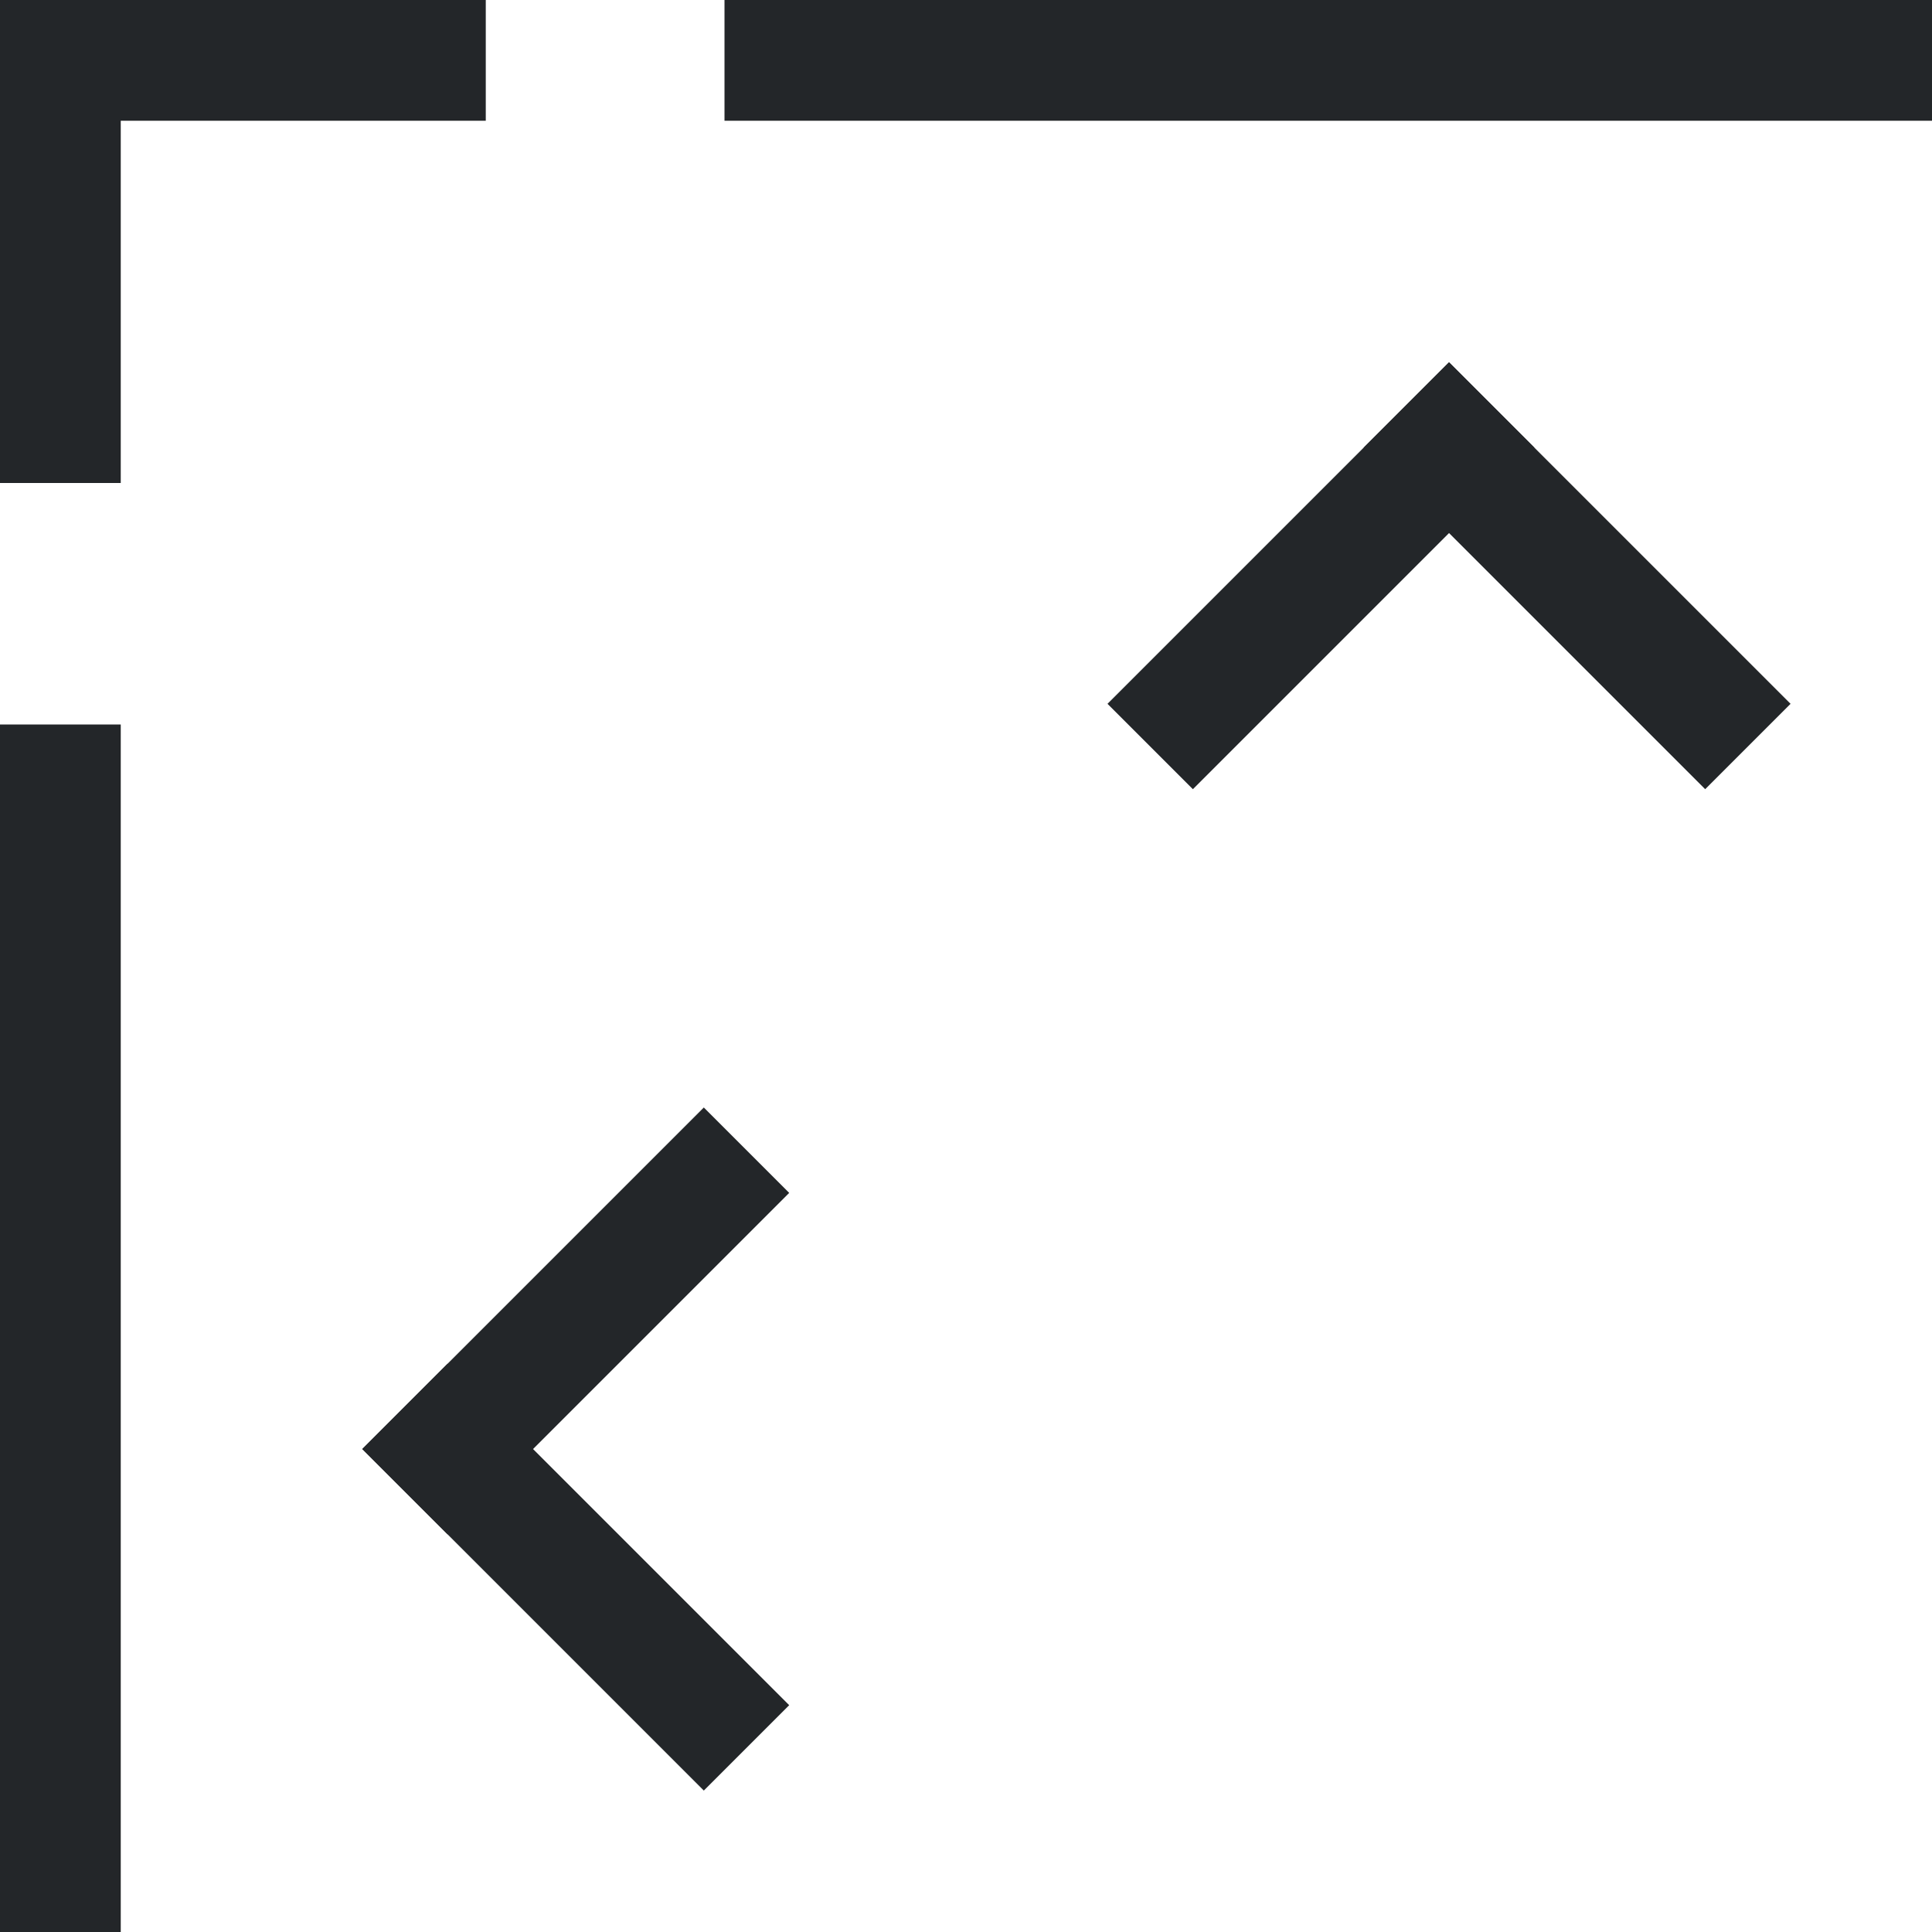 <svg xmlns="http://www.w3.org/2000/svg" width="16" height="16"><path d="M0 0h4.023v1H0zm6 0h10v1H6z" style="opacity:1;fill:#232629;fill-rule:evenodd;stroke-linecap:round;stroke-linejoin:round;stop-color:#000"/><path d="M0 0h1v4H0zm0 6h1v10H0z" style="opacity:1;fill:#232629;fill-rule:evenodd;stroke-linecap:round;stroke-linejoin:round;stop-color:#000"/><path d="M10.607-6.364h4v1h-4z" style="opacity:1;fill:#232629;fill-opacity:1;fill-rule:evenodd;stroke-linecap:round;stroke-linejoin:round;stop-color:#000" transform="rotate(45)"/><path d="M-6.364 10.607h4v1h-4z" style="opacity:1;fill:#232629;fill-opacity:1;fill-rule:evenodd;stroke-linecap:round;stroke-linejoin:round;stop-color:#000" transform="scale(-1 1) rotate(45)"/><path d="M10.607 5.364h4v1h-4z" style="opacity:1;fill:#232629;fill-opacity:1;fill-rule:evenodd;stroke-linecap:round;stroke-linejoin:round;stop-color:#000" transform="rotate(45)"/><path d="M2.364 10.607h4v1h-4z" style="opacity:1;fill:#232629;fill-opacity:1;fill-rule:evenodd;stroke-linecap:round;stroke-linejoin:round;stop-color:#000" transform="scale(-1 1) rotate(45)"/></svg>